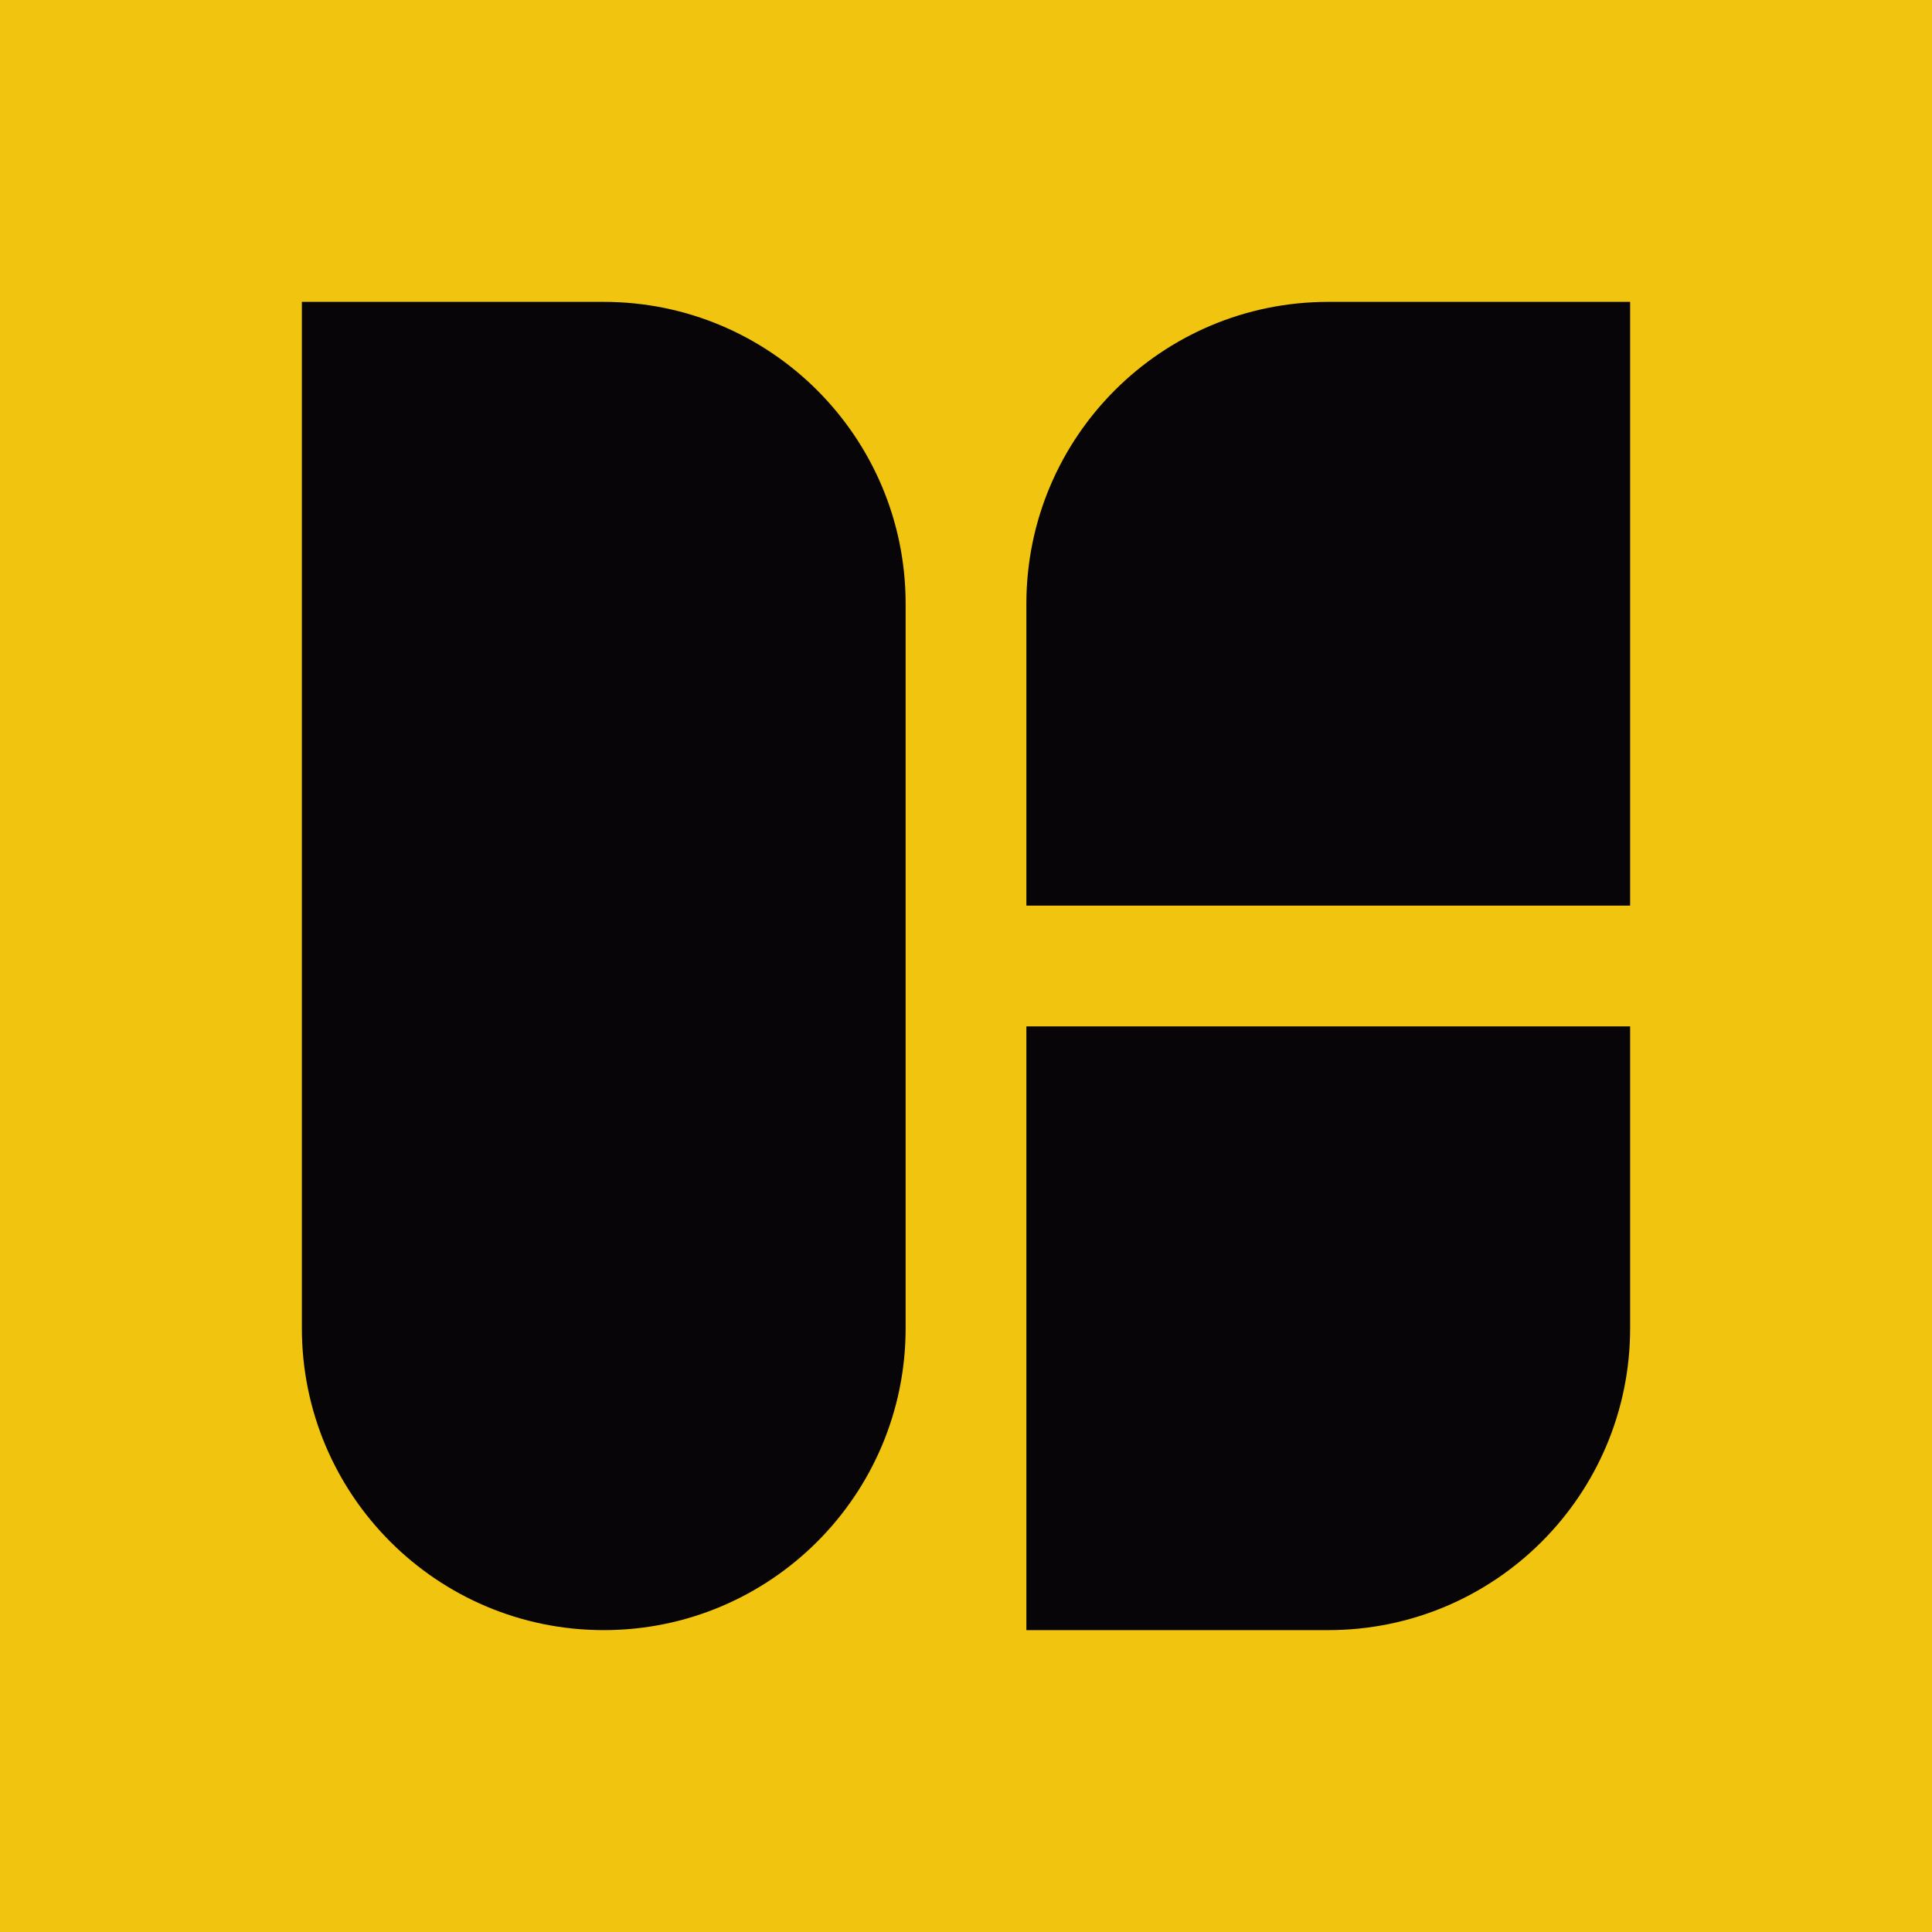<?xml version="1.0" encoding="UTF-8"?>
<svg width="320px" height="320px" viewBox="0 0 320 320" version="1.1" xmlns="http://www.w3.org/2000/svg" xmlns:xlink="http://www.w3.org/1999/xlink">
    <!-- Generator: Sketch 48.2 (47327) - http://www.bohemiancoding.com/sketch -->
    <title>Negative Space</title>
    <desc>Created with Sketch.</desc>
    <defs></defs>
    <g id="I-like-this---Looks-like-an-open-book" stroke="none" stroke-width="1" fill="none" fill-rule="evenodd" transform="translate(-200, -352)">
        <g id="Negative-Space" transform="translate(200, 352)">
            <rect id="Background" fill="#F1C40F" x="0" y="0" width="320" height="320"></rect>
            <path d="M170,170 L270,170 L270,220 C270,247.614 247.614,270 220,270 L170,270 L170,170 Z" id="Bottom-Right" fill="#070507"></path>
            <path d="M220,50 L270,50 L270,150 L170,150 L170,100 C170,72.386 192.386,50 220,50 Z" id="Top-Right" fill="#070507"></path>
            <path d="M50,50 L100,50 C127.614,50 150,72.386 150,100 L150,220 C150,247.614 127.614,270 100,270 L100,270 C72.386,270 50,247.614 50,220 L50,50 Z" id="Left" fill="#070507"></path>
        </g>
    </g>
</svg>